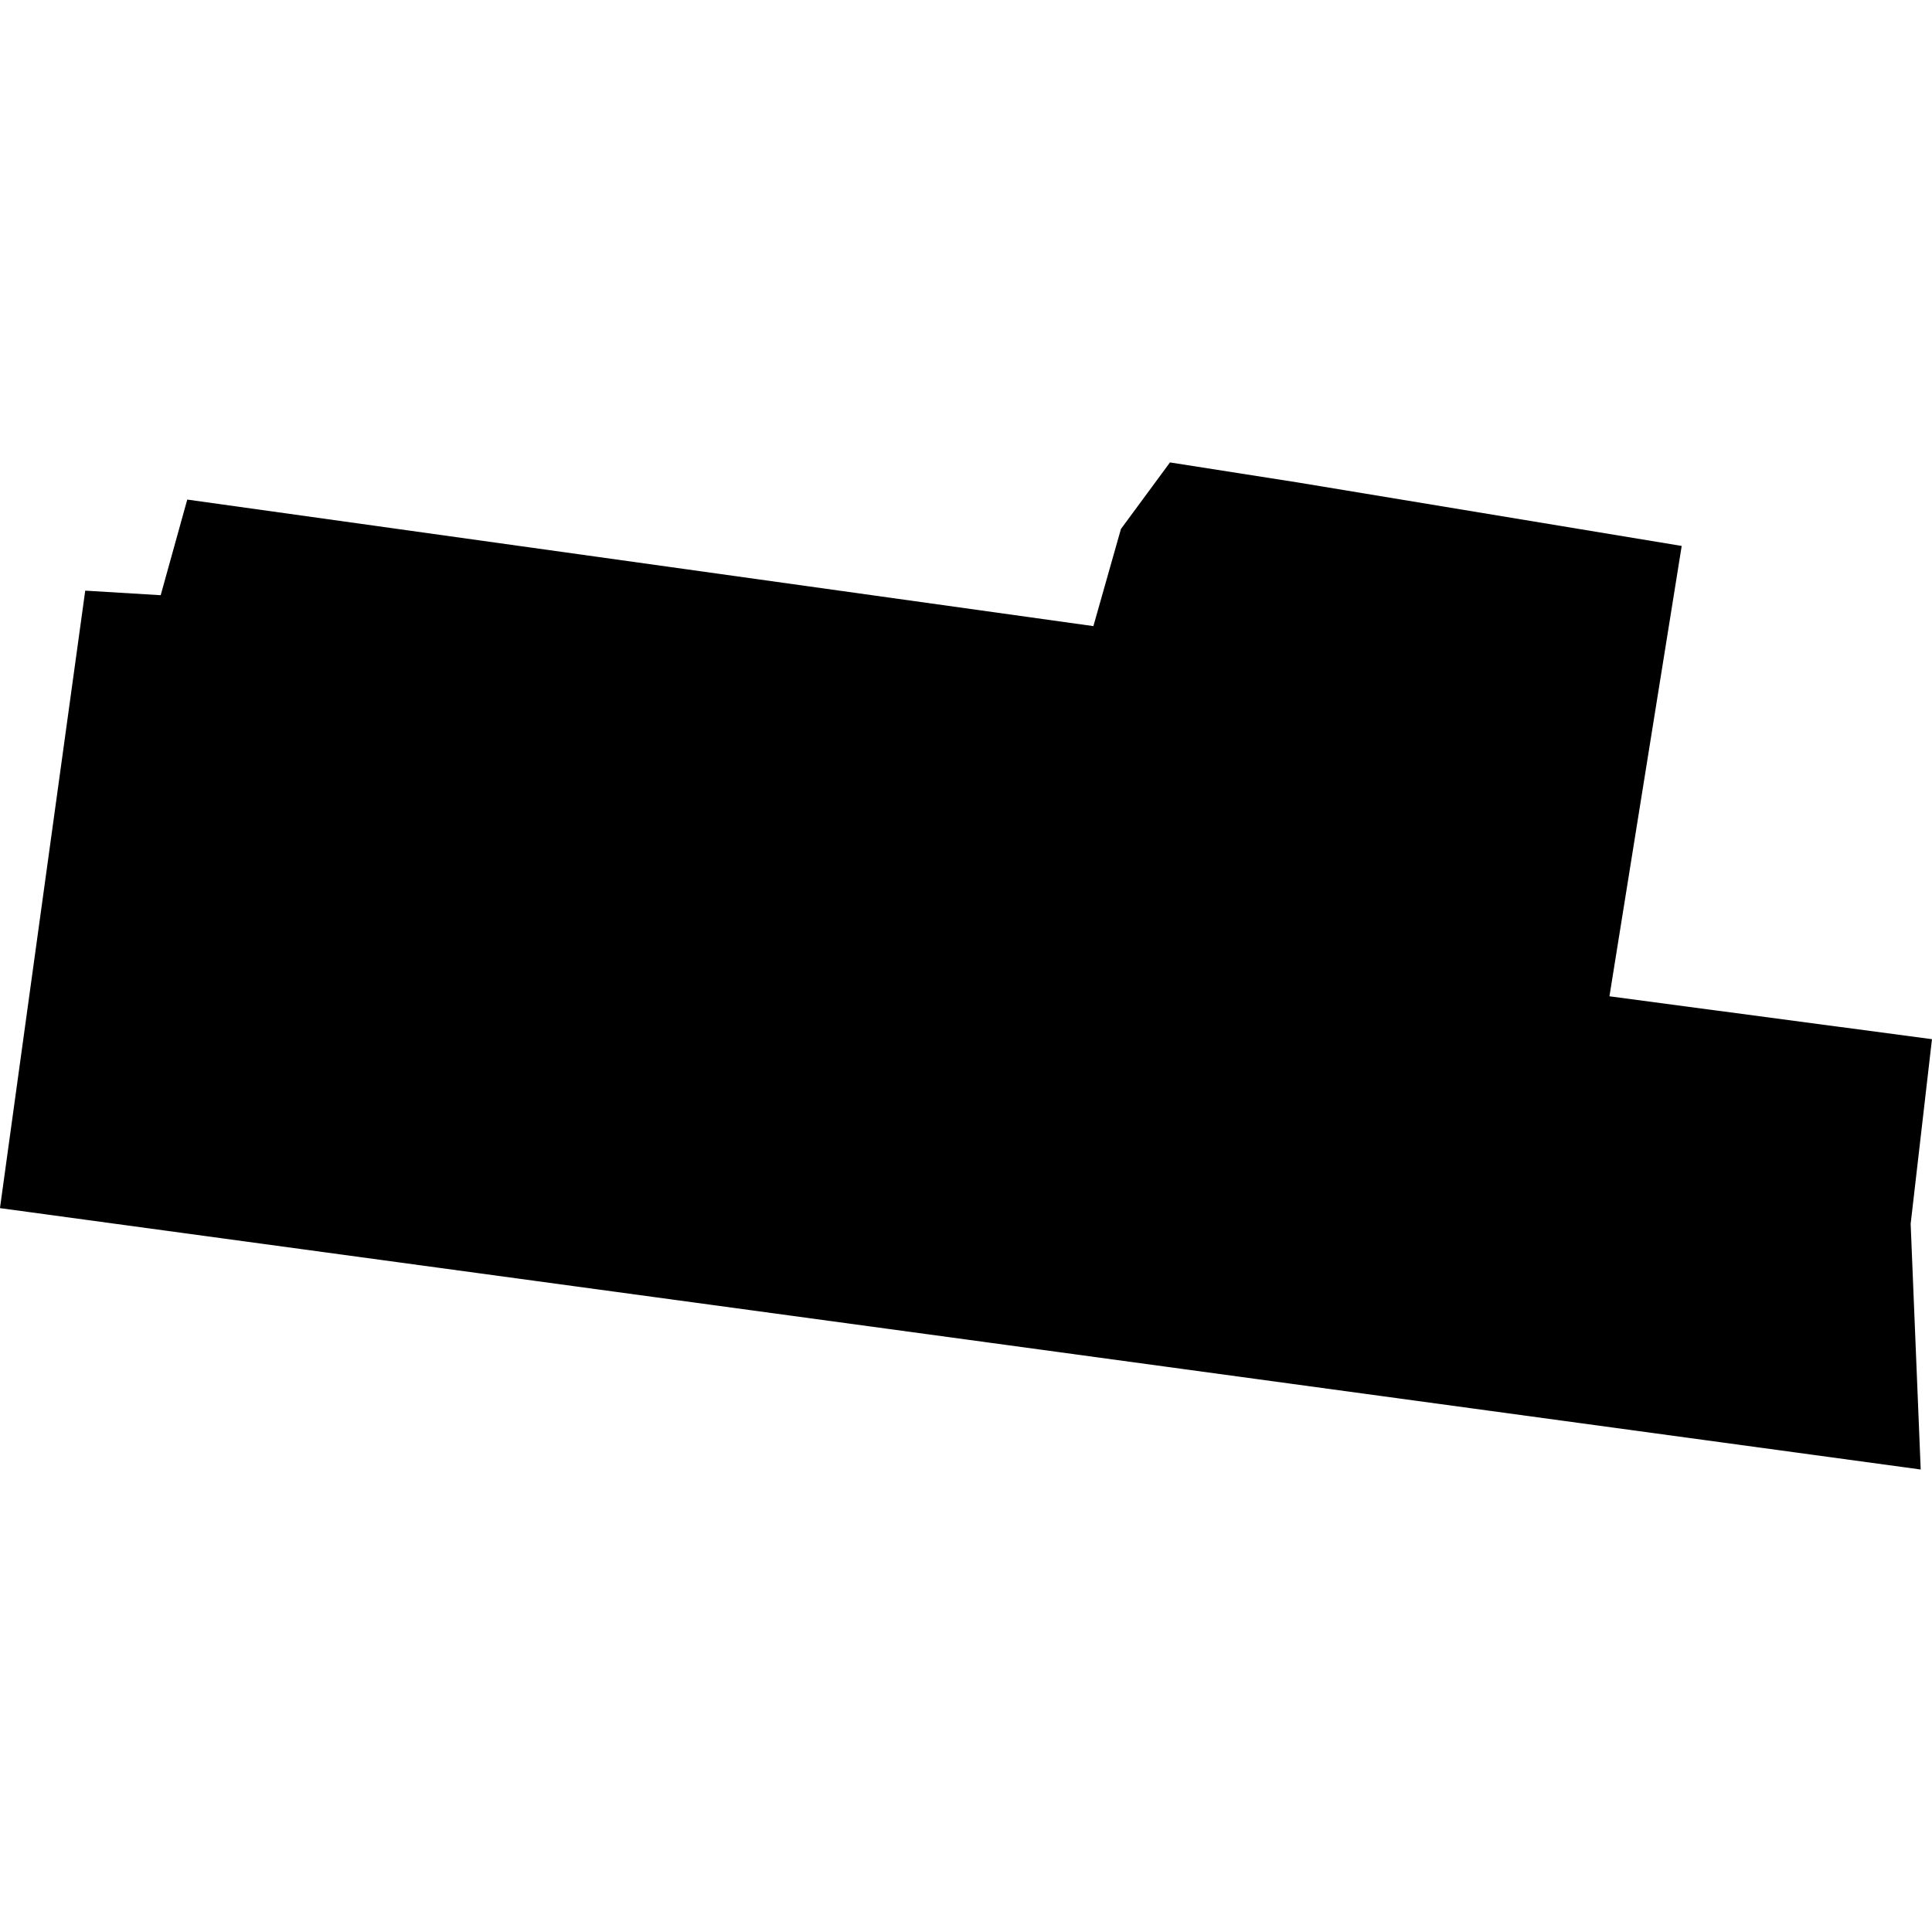 <?xml version="1.0" standalone="no"?>
<!DOCTYPE svg PUBLIC "-//W3C//DTD SVG 20010904//EN"
 "http://www.w3.org/TR/2001/REC-SVG-20010904/DTD/svg10.dtd">
<svg version="1.0" xmlns="http://www.w3.org/2000/svg"
 width="1024pt" height="1024pt" viewBox="-512 -512 1024 1024"
 preserveAspectRatio="xMidYMid meet">
  <path d="M431.397 293.727l.949-5.915-5.05-.835-1.671-.262-.644.874-.362 1.276-11.901-1.662-.349 1.256-.991-.06-1.12 8.11 13.01 1.769 12.217 1.664-.132-3.227.28-2.425-4.236-.563z" transform="scale(40.355) translate(-422.946 -293.329)"></path>
</svg>

